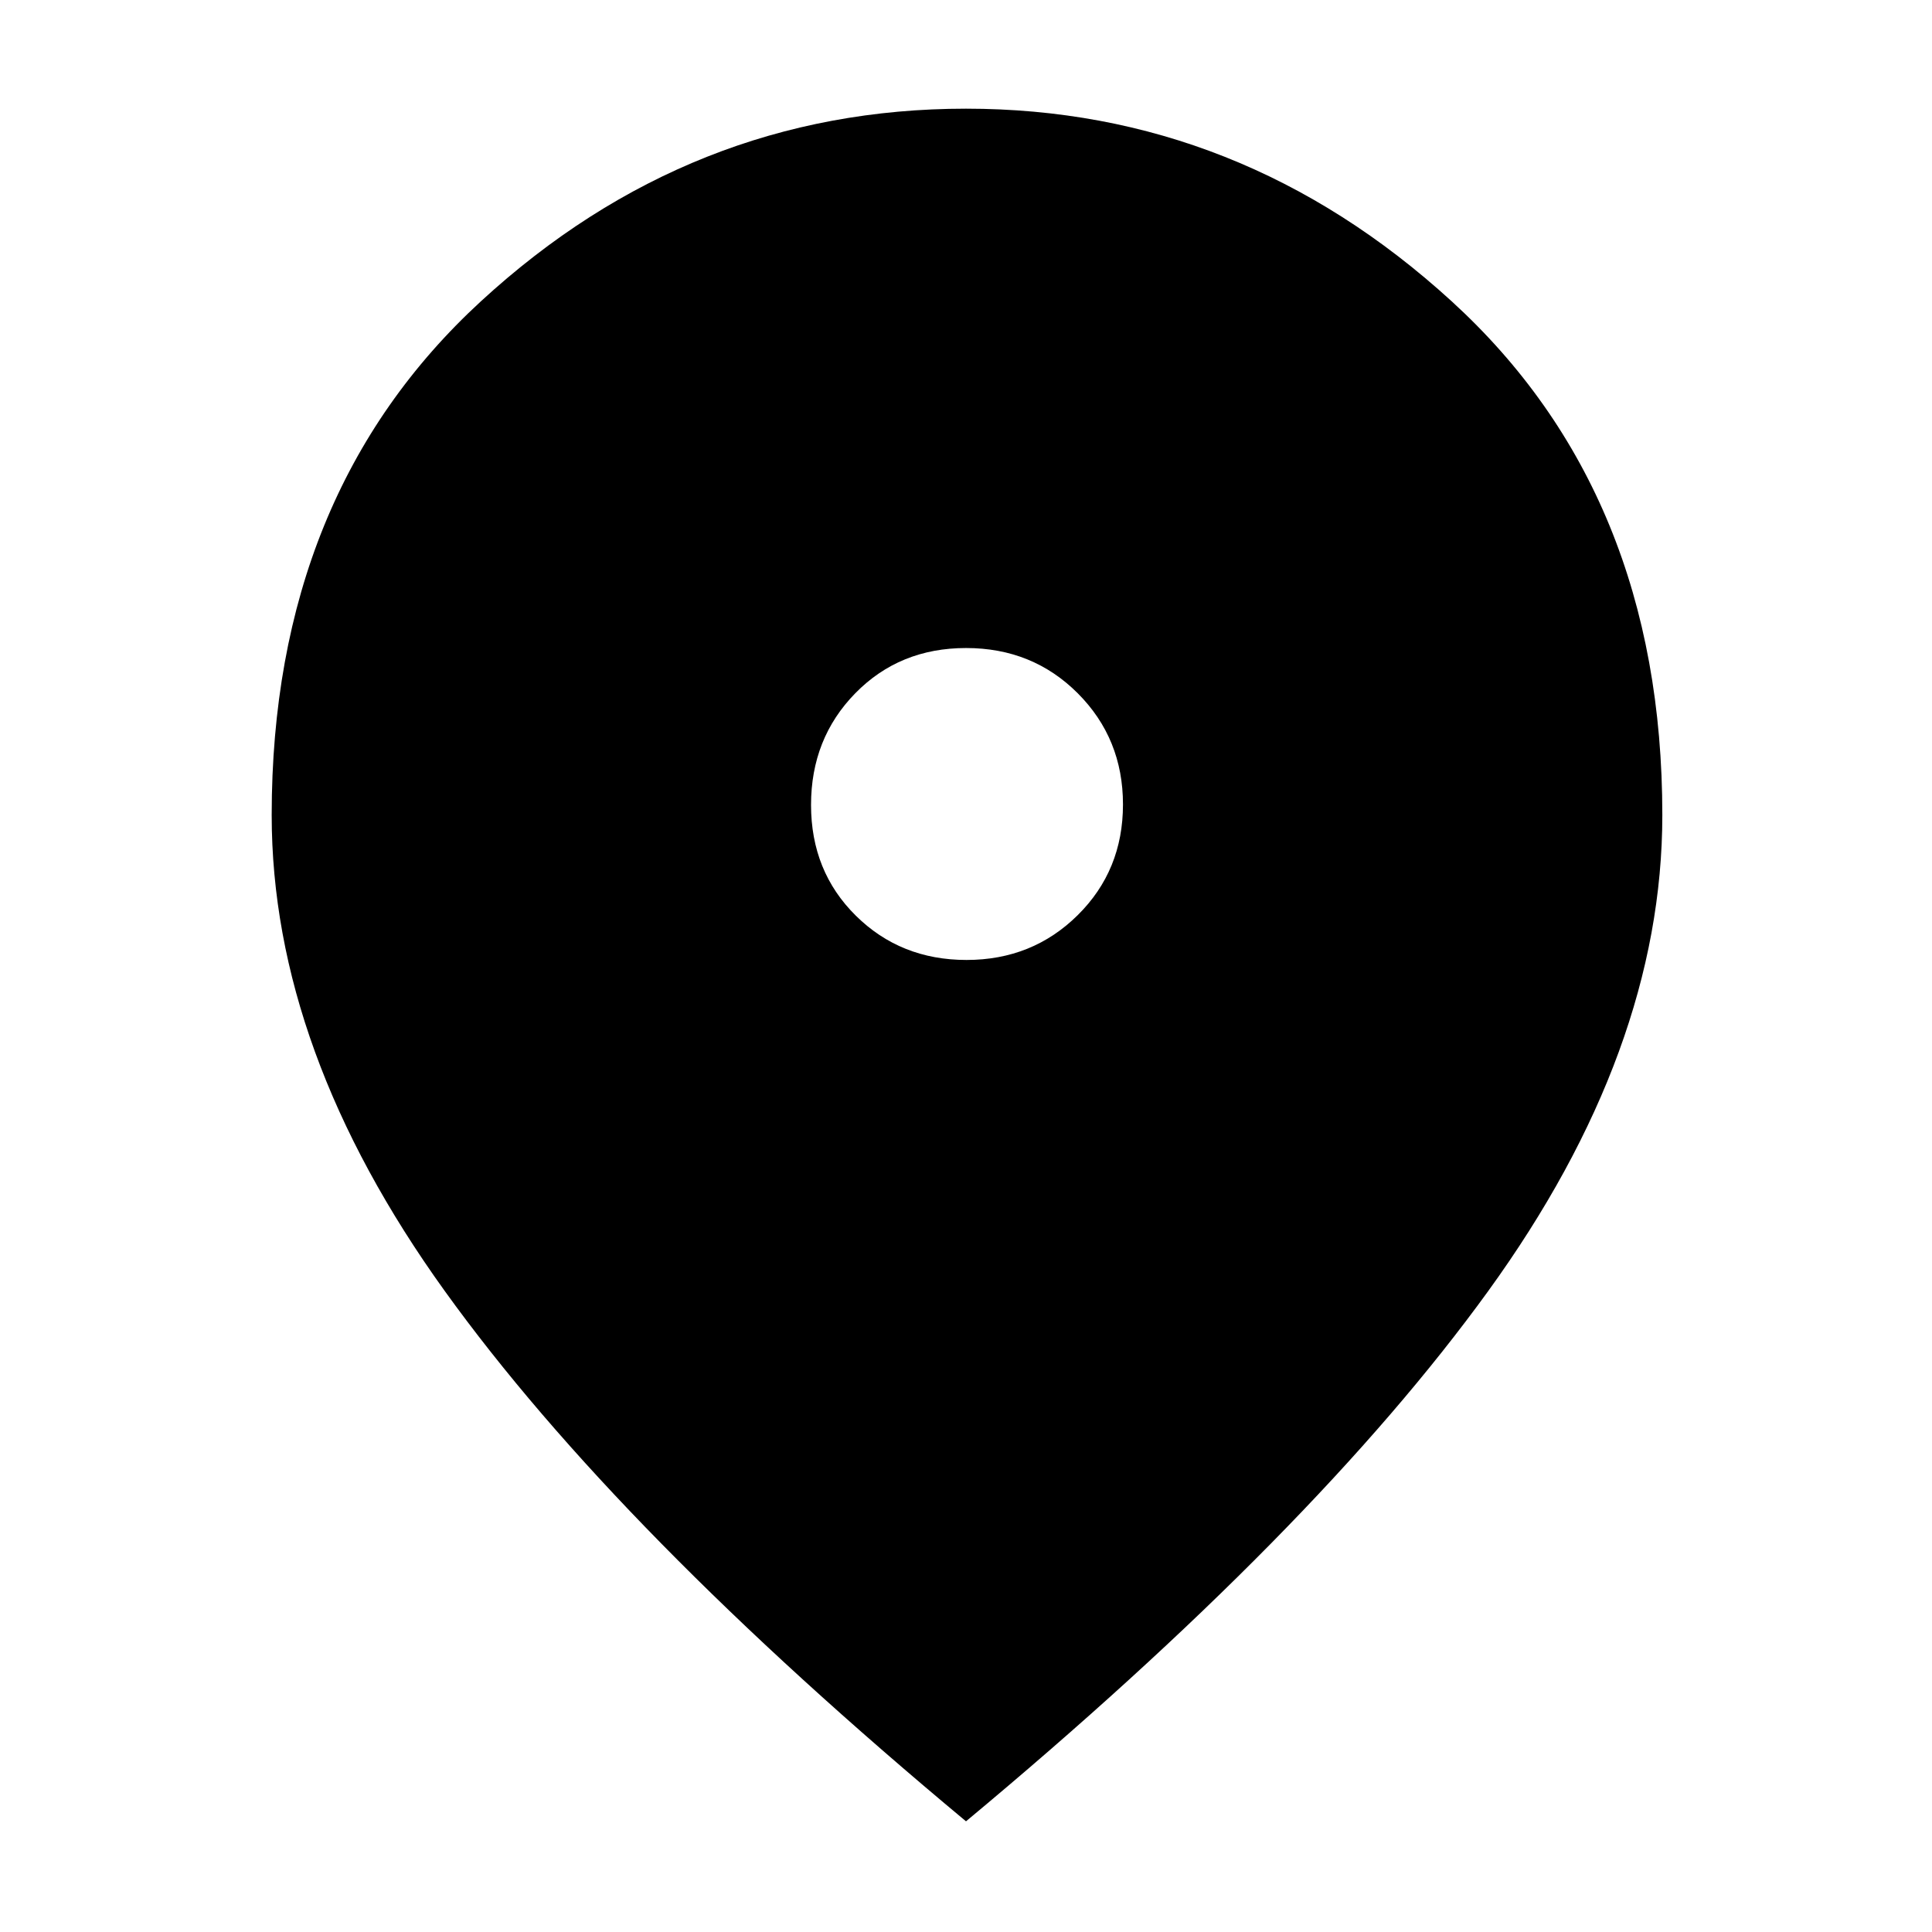 <svg xmlns="http://www.w3.org/2000/svg" width="48" height="48" viewBox="0 -960 960 960"><path d="M480.26-483q32.74 0 55.24-22.26 22.5-22.25 22.5-55 0-32.74-22.46-55.24-22.47-22.5-55.5-22.5Q447-638 425-615.54q-22 22.47-22 55.5Q403-527 425.26-505q22.25 22 55 22ZM480-55Q307-199 221-318.5T135-555q0-159.72 104.04-255.36Q343.08-906 480-906q136.49 0 241.25 95.64Q826-714.72 826-555q0 117-86.5 236.5T480-55Z"/></svg>